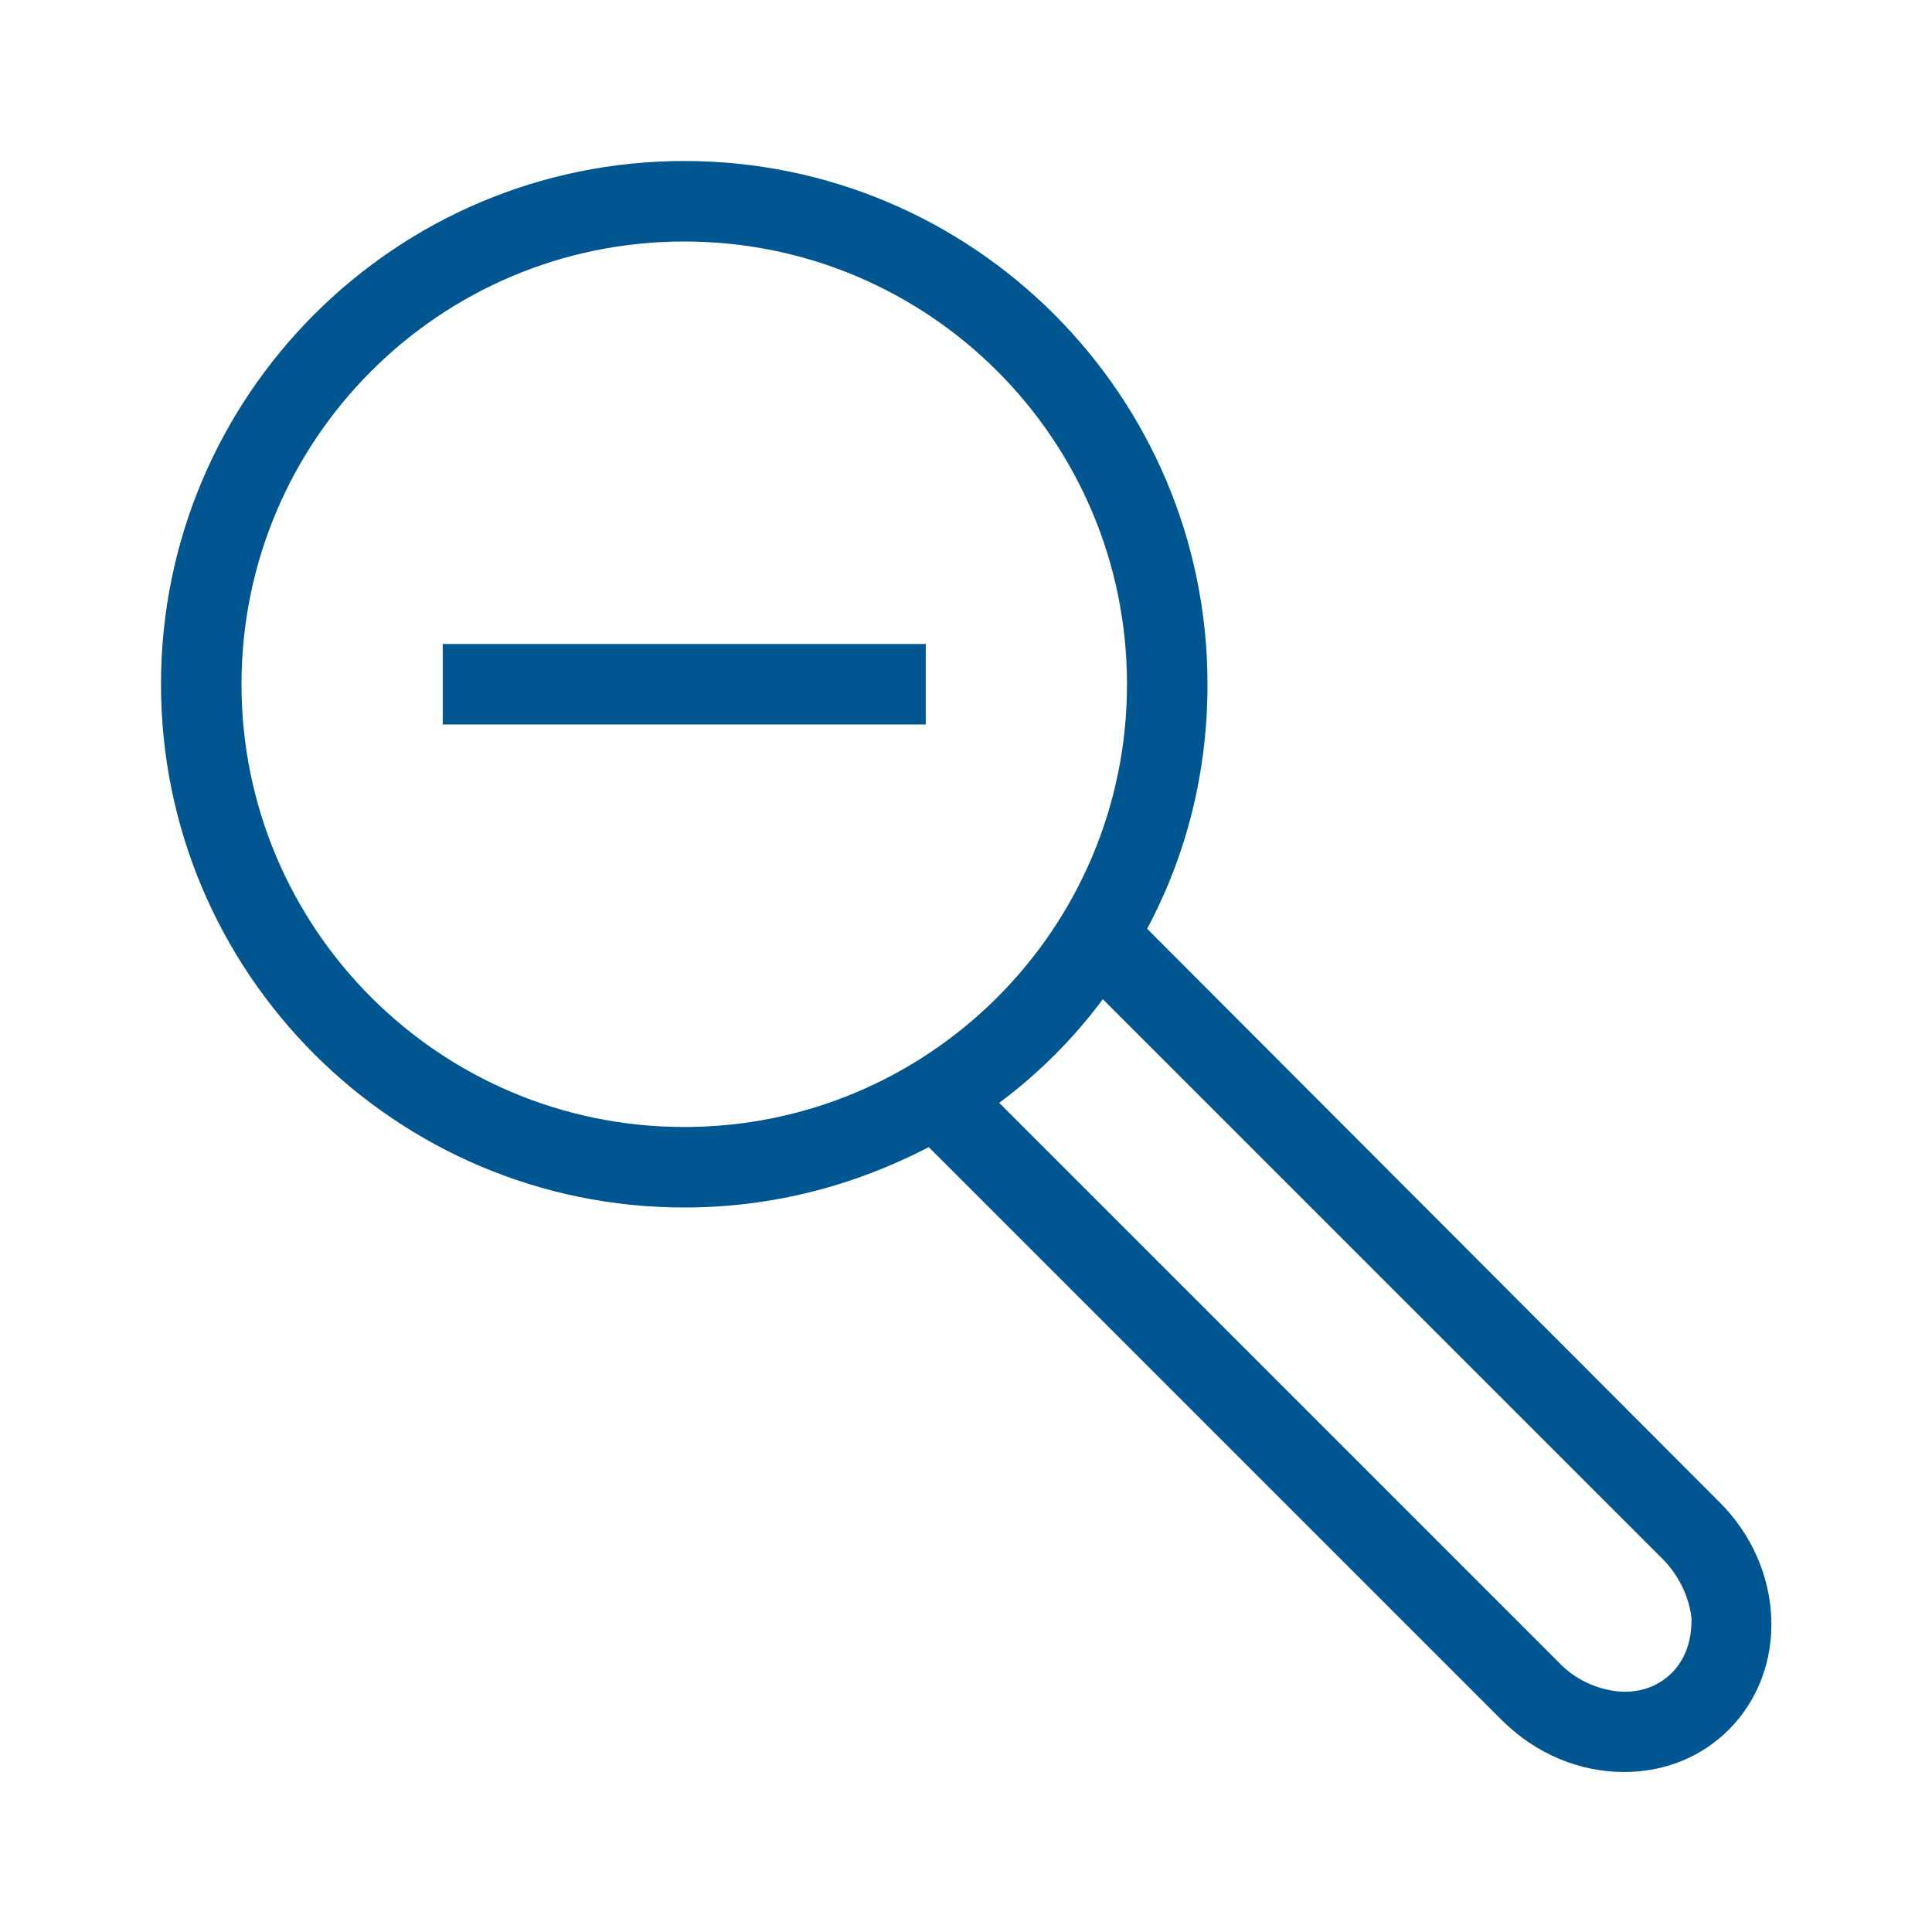 <?xml version="1.0" encoding="UTF-8"?>
<svg xmlns="http://www.w3.org/2000/svg" viewBox="0 0 192 192"><path d="M44 64h48v8H44z" fill="rgba(0,86,145,1)"/><path d="M170.8 149.2L114 92.3c3.9-7.3 6-15.5 6-24.3 0-28.7-23.3-52-52-52S16 39.3 16 68s23.3 52 52 52c8.8 0 17-2.2 24.3-6l56.9 56.9c3.5 3.5 7.9 5.2 12.2 5.2 3.9 0 7.6-1.4 10.4-4.2 6-6 5.6-16.2-1-22.7zM68 112c-24.3 0-44-19.7-44-44s19.7-44 44-44 44 19.7 44 44-19.7 44-44 44zm98.2 54.2c-1.8 1.8-3.9 2-5.3 1.9-2.2-.2-4.4-1.2-6-2.9l-55.6-55.6c3.9-2.9 7.4-6.4 10.3-10.3l55.6 55.6c1.6 1.6 2.7 3.8 2.9 6 0 1.4-.2 3.5-1.9 5.3z" fill="rgba(0,86,145,1)"/></svg>
